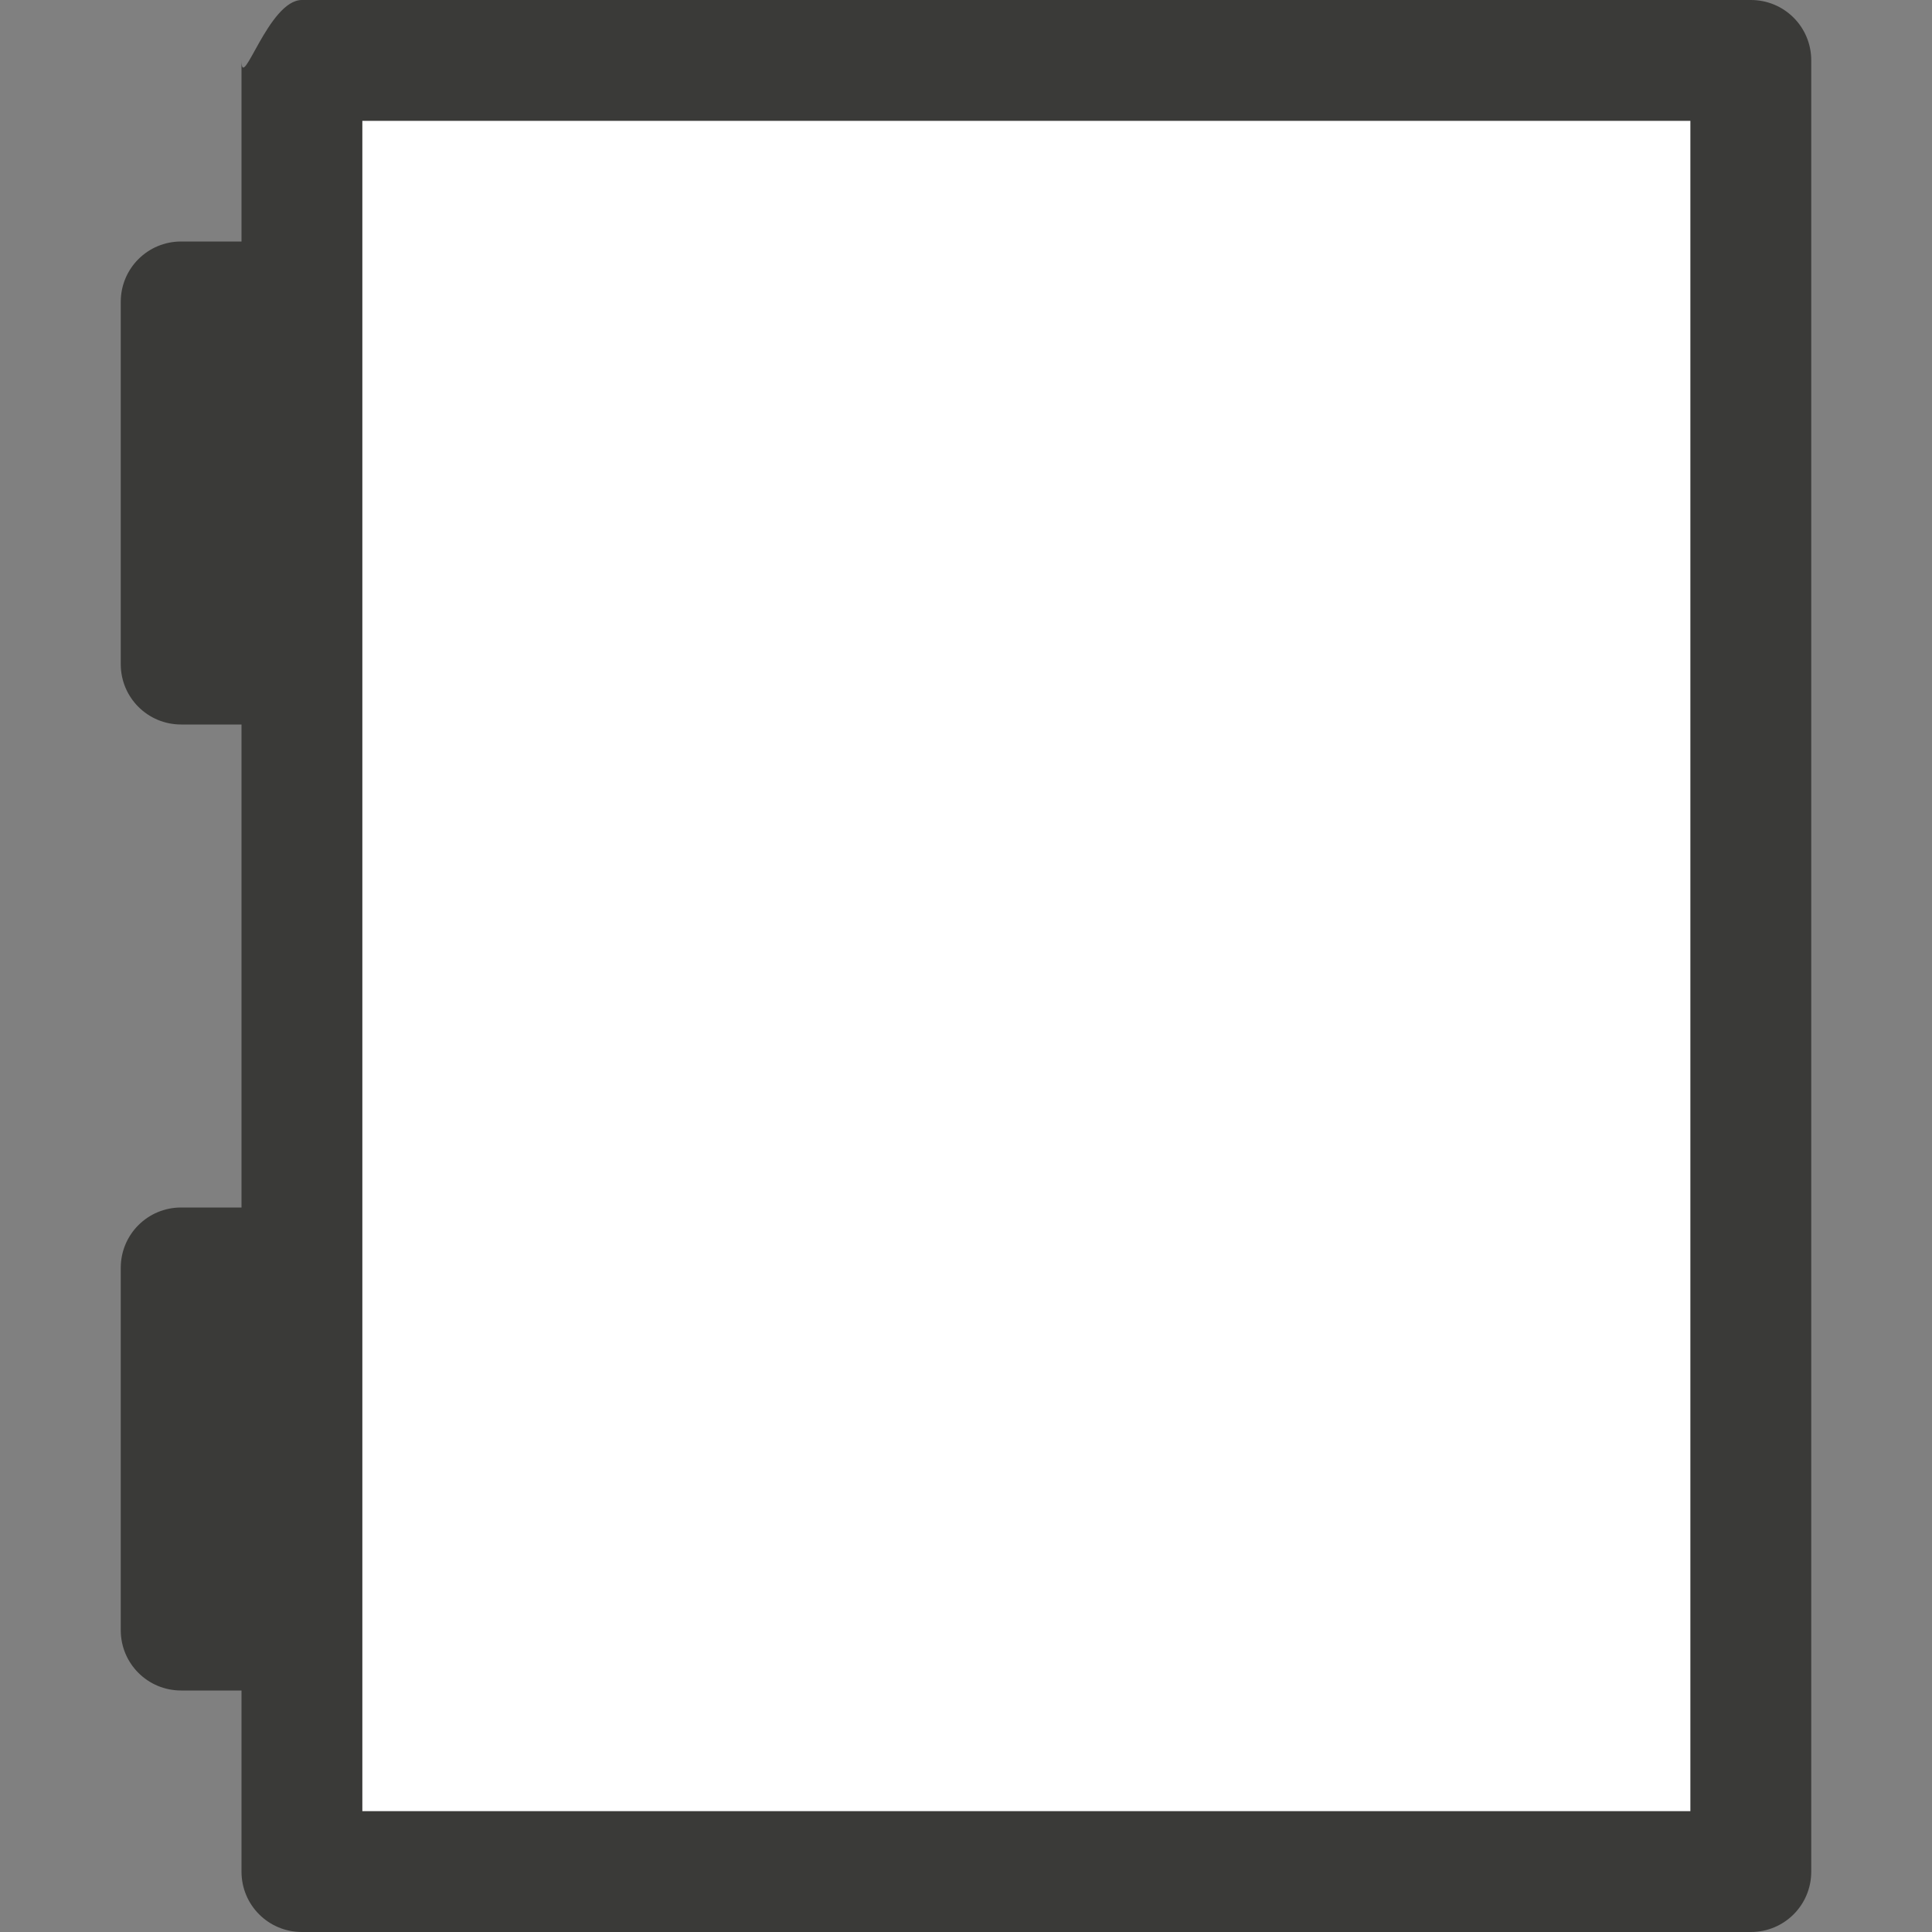 <svg viewBox="0 0 16 16" xmlns="http://www.w3.org/2000/svg"><rect x="0" y="0" width="16" height="16" fill="#808080" stroke="none"/><path d="m3 1h11v14h-11z" fill="#fff"/><path d="m2.5 0c-.277 0-.5.777-.5.5v1.5h-.5c-.277 0-.5.223-.5.5v3c0 .277.223.5.5.5h.5v4h-.5c-.277 0-.5.223-.5.5v3c0 .277.223.5.5.5h.5v1.5c0 .277.223.5.5.5h12c.277 0 .5-.223.5-.5v-15c0-.277-.223-.5-.5-.5zm.5 1h11v14h-11v-1.5-3-5-3z" fill="#3a3a38"/></svg>